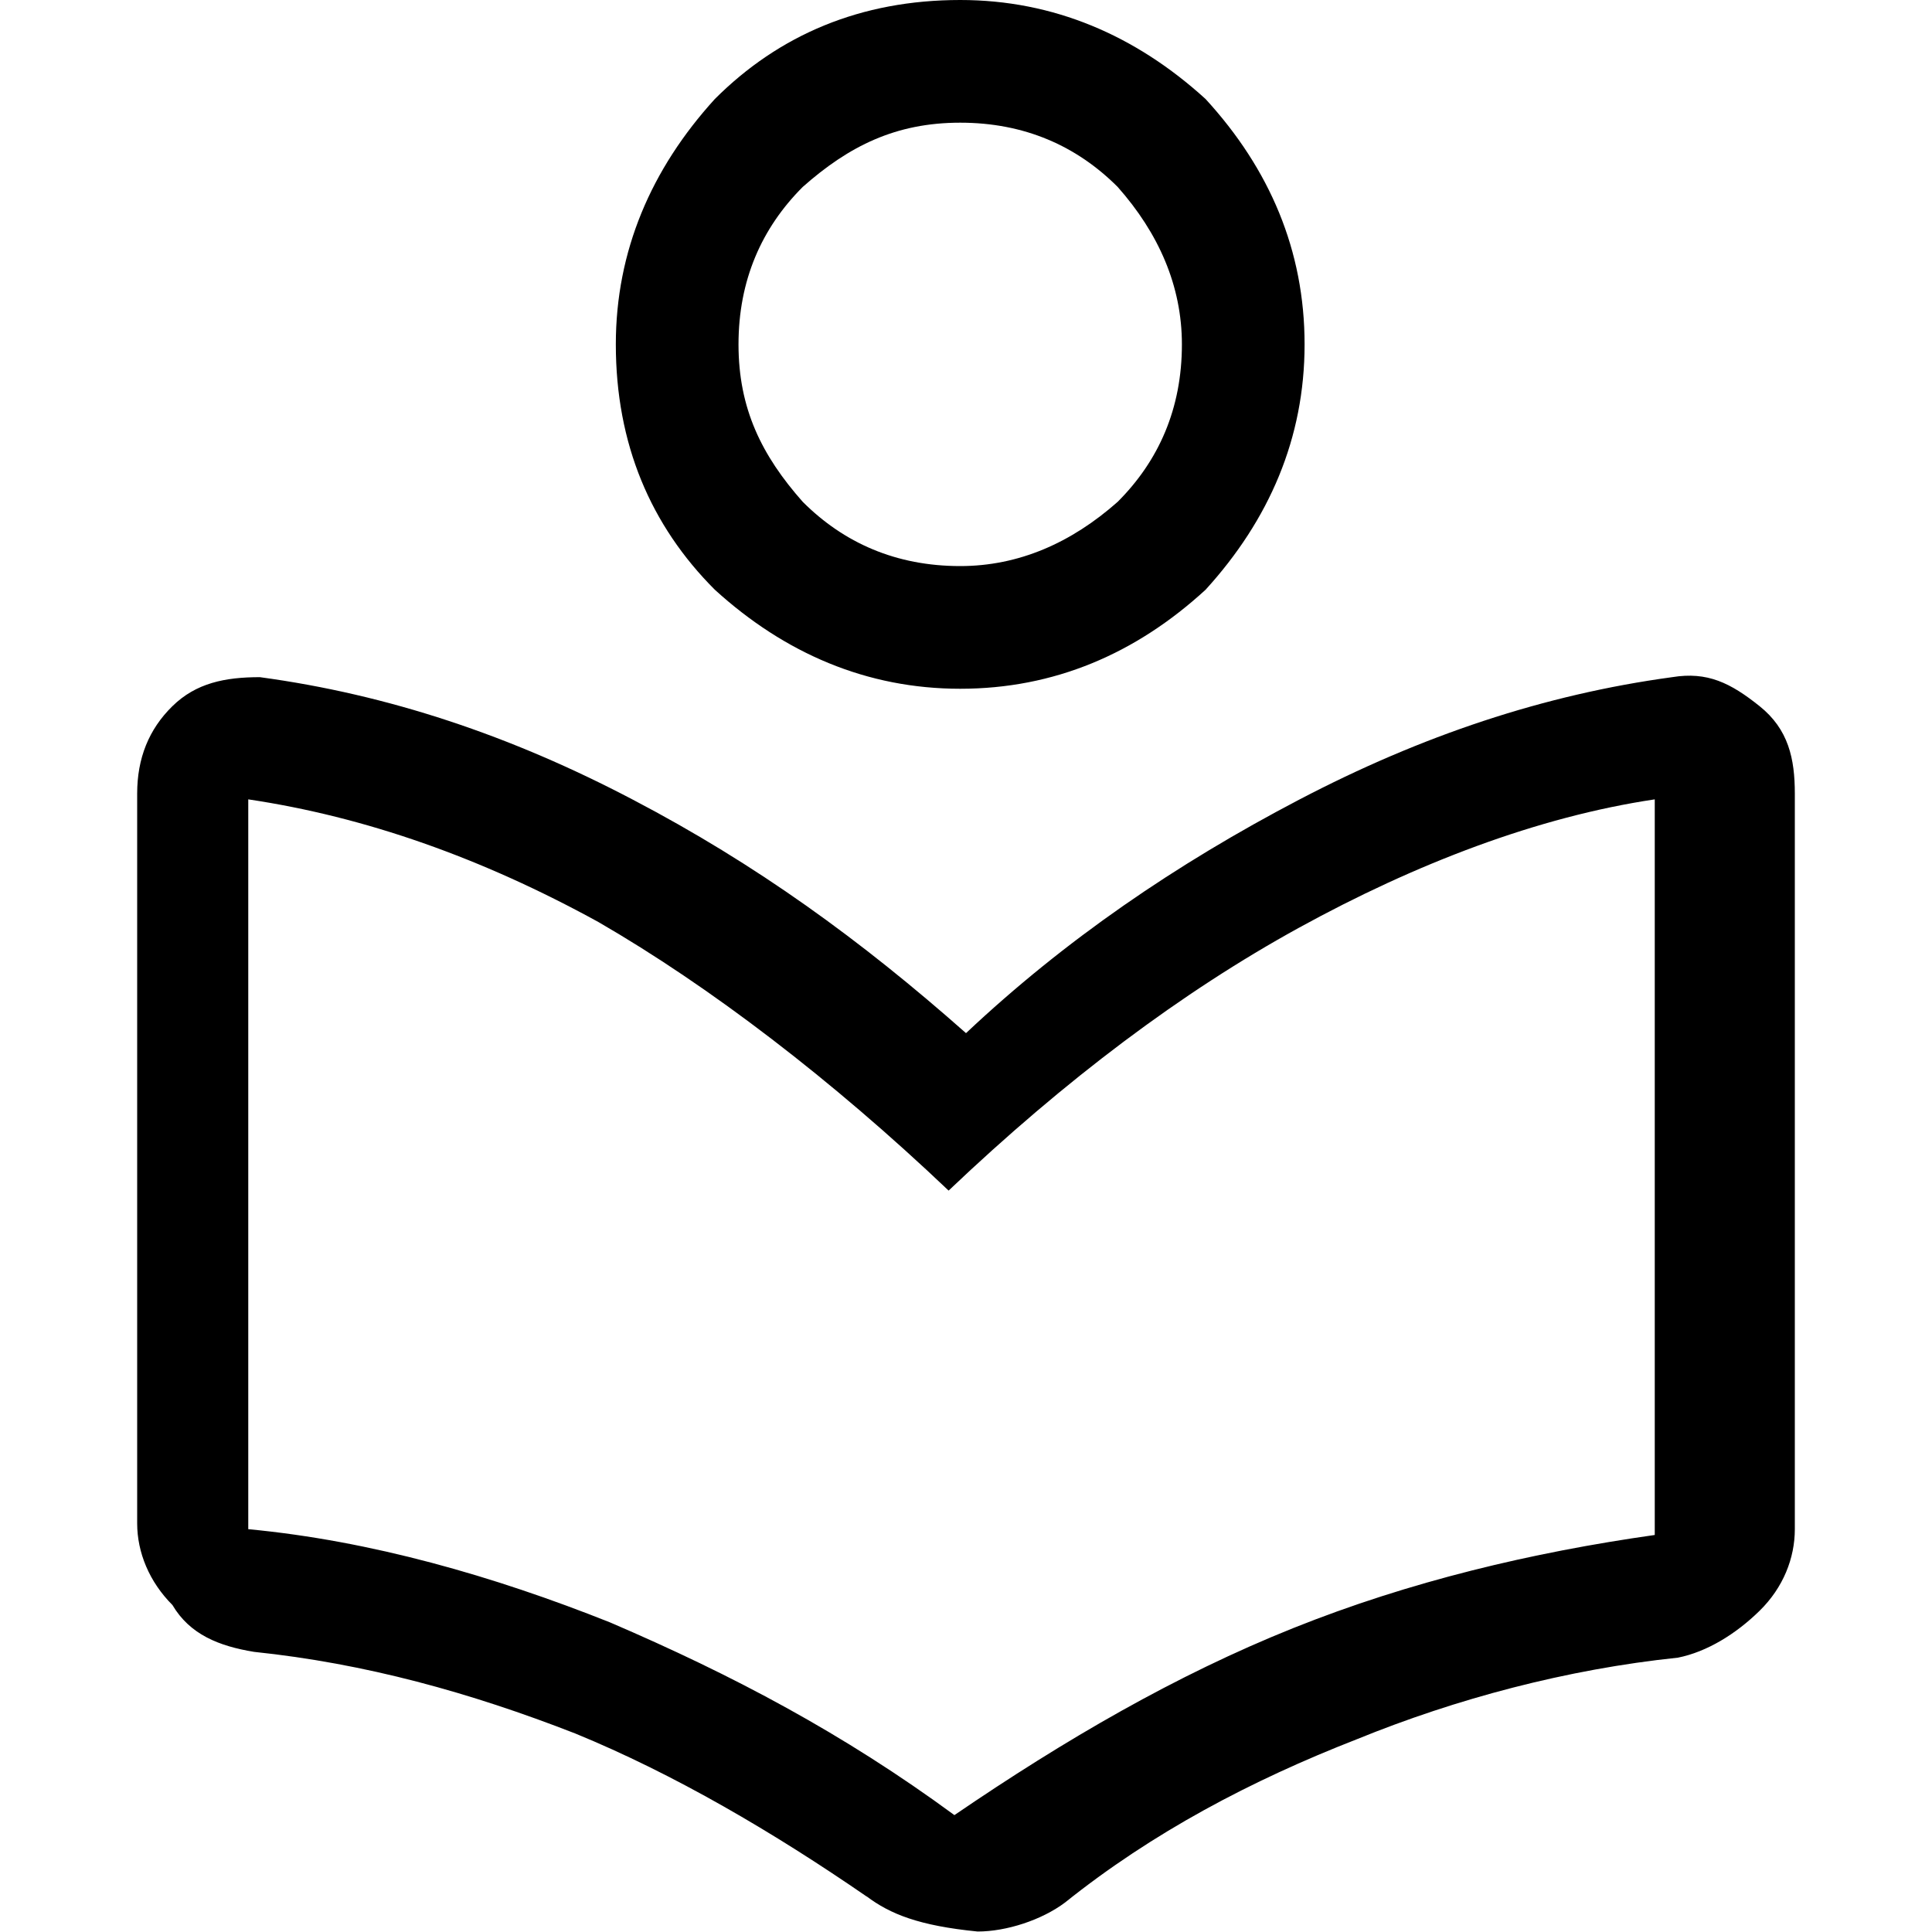 <?xml version="1.0" encoding="UTF-8"?>
<svg id="Capa_1" data-name="Capa 1" xmlns="http://www.w3.org/2000/svg" viewBox="0 0 40 40">
  <defs>
    <style>
      .cls-1 {
        fill: none;
      }
    </style>
  </defs>
  <rect class="cls-1" width="40" height="40"/>
  <path d="m17.95,39.27c-1.93-1.33-3.99-2.54-6.04-3.38-2.18-.85-4.35-1.45-6.65-1.69-.73-.12-1.33-.36-1.69-.97-.48-.48-.73-1.09-.73-1.69v-15.11c0-.73.24-1.33.73-1.81s1.09-.6,1.81-.6c2.66.36,5.2,1.21,7.73,2.54,2.54,1.33,4.71,2.9,6.89,4.83,2.05-1.93,4.35-3.5,6.89-4.83s5.08-2.18,7.73-2.54c.73-.12,1.21.12,1.81.6s.73,1.09.73,1.81v15.23c0,.6-.24,1.21-.73,1.69s-1.09.85-1.69.97c-2.3.24-4.59.85-6.65,1.69-2.18.85-4.23,1.93-6.04,3.38-.48.36-1.21.6-1.81.6-1.21-.12-1.81-.36-2.3-.73Zm1.81-1.69c2.3-1.57,4.59-2.9,7.01-3.87,2.42-.97,4.95-1.57,7.49-1.93v-15.23c-2.42.36-4.95,1.33-7.37,2.66s-4.83,3.14-7.25,5.44c-2.42-2.3-4.95-4.23-7.25-5.56-2.42-1.33-4.83-2.18-7.25-2.54v15.11c2.54.24,5.08.97,7.49,1.93,2.54,1.09,4.83,2.3,7.13,3.99Zm.12-23.32c-1.93,0-3.63-.73-5.08-2.05-1.33-1.33-2.05-3.02-2.05-5.08,0-1.93.73-3.63,2.05-5.08,1.33-1.33,3.02-2.05,5.08-2.05,1.93,0,3.63.73,5.08,2.05,1.33,1.45,2.05,3.14,2.05,5.08s-.73,3.63-2.05,5.08c-1.45,1.33-3.14,2.05-5.08,2.05Zm0-2.54c1.21,0,2.3-.48,3.26-1.33.85-.85,1.33-1.93,1.33-3.26,0-1.21-.48-2.3-1.33-3.26-.85-.85-1.93-1.33-3.26-1.33s-2.3.48-3.26,1.33c-.85.85-1.33,1.93-1.33,3.26s.48,2.3,1.33,3.26c.85.85,1.93,1.33,3.26,1.33Z"/>
</svg>